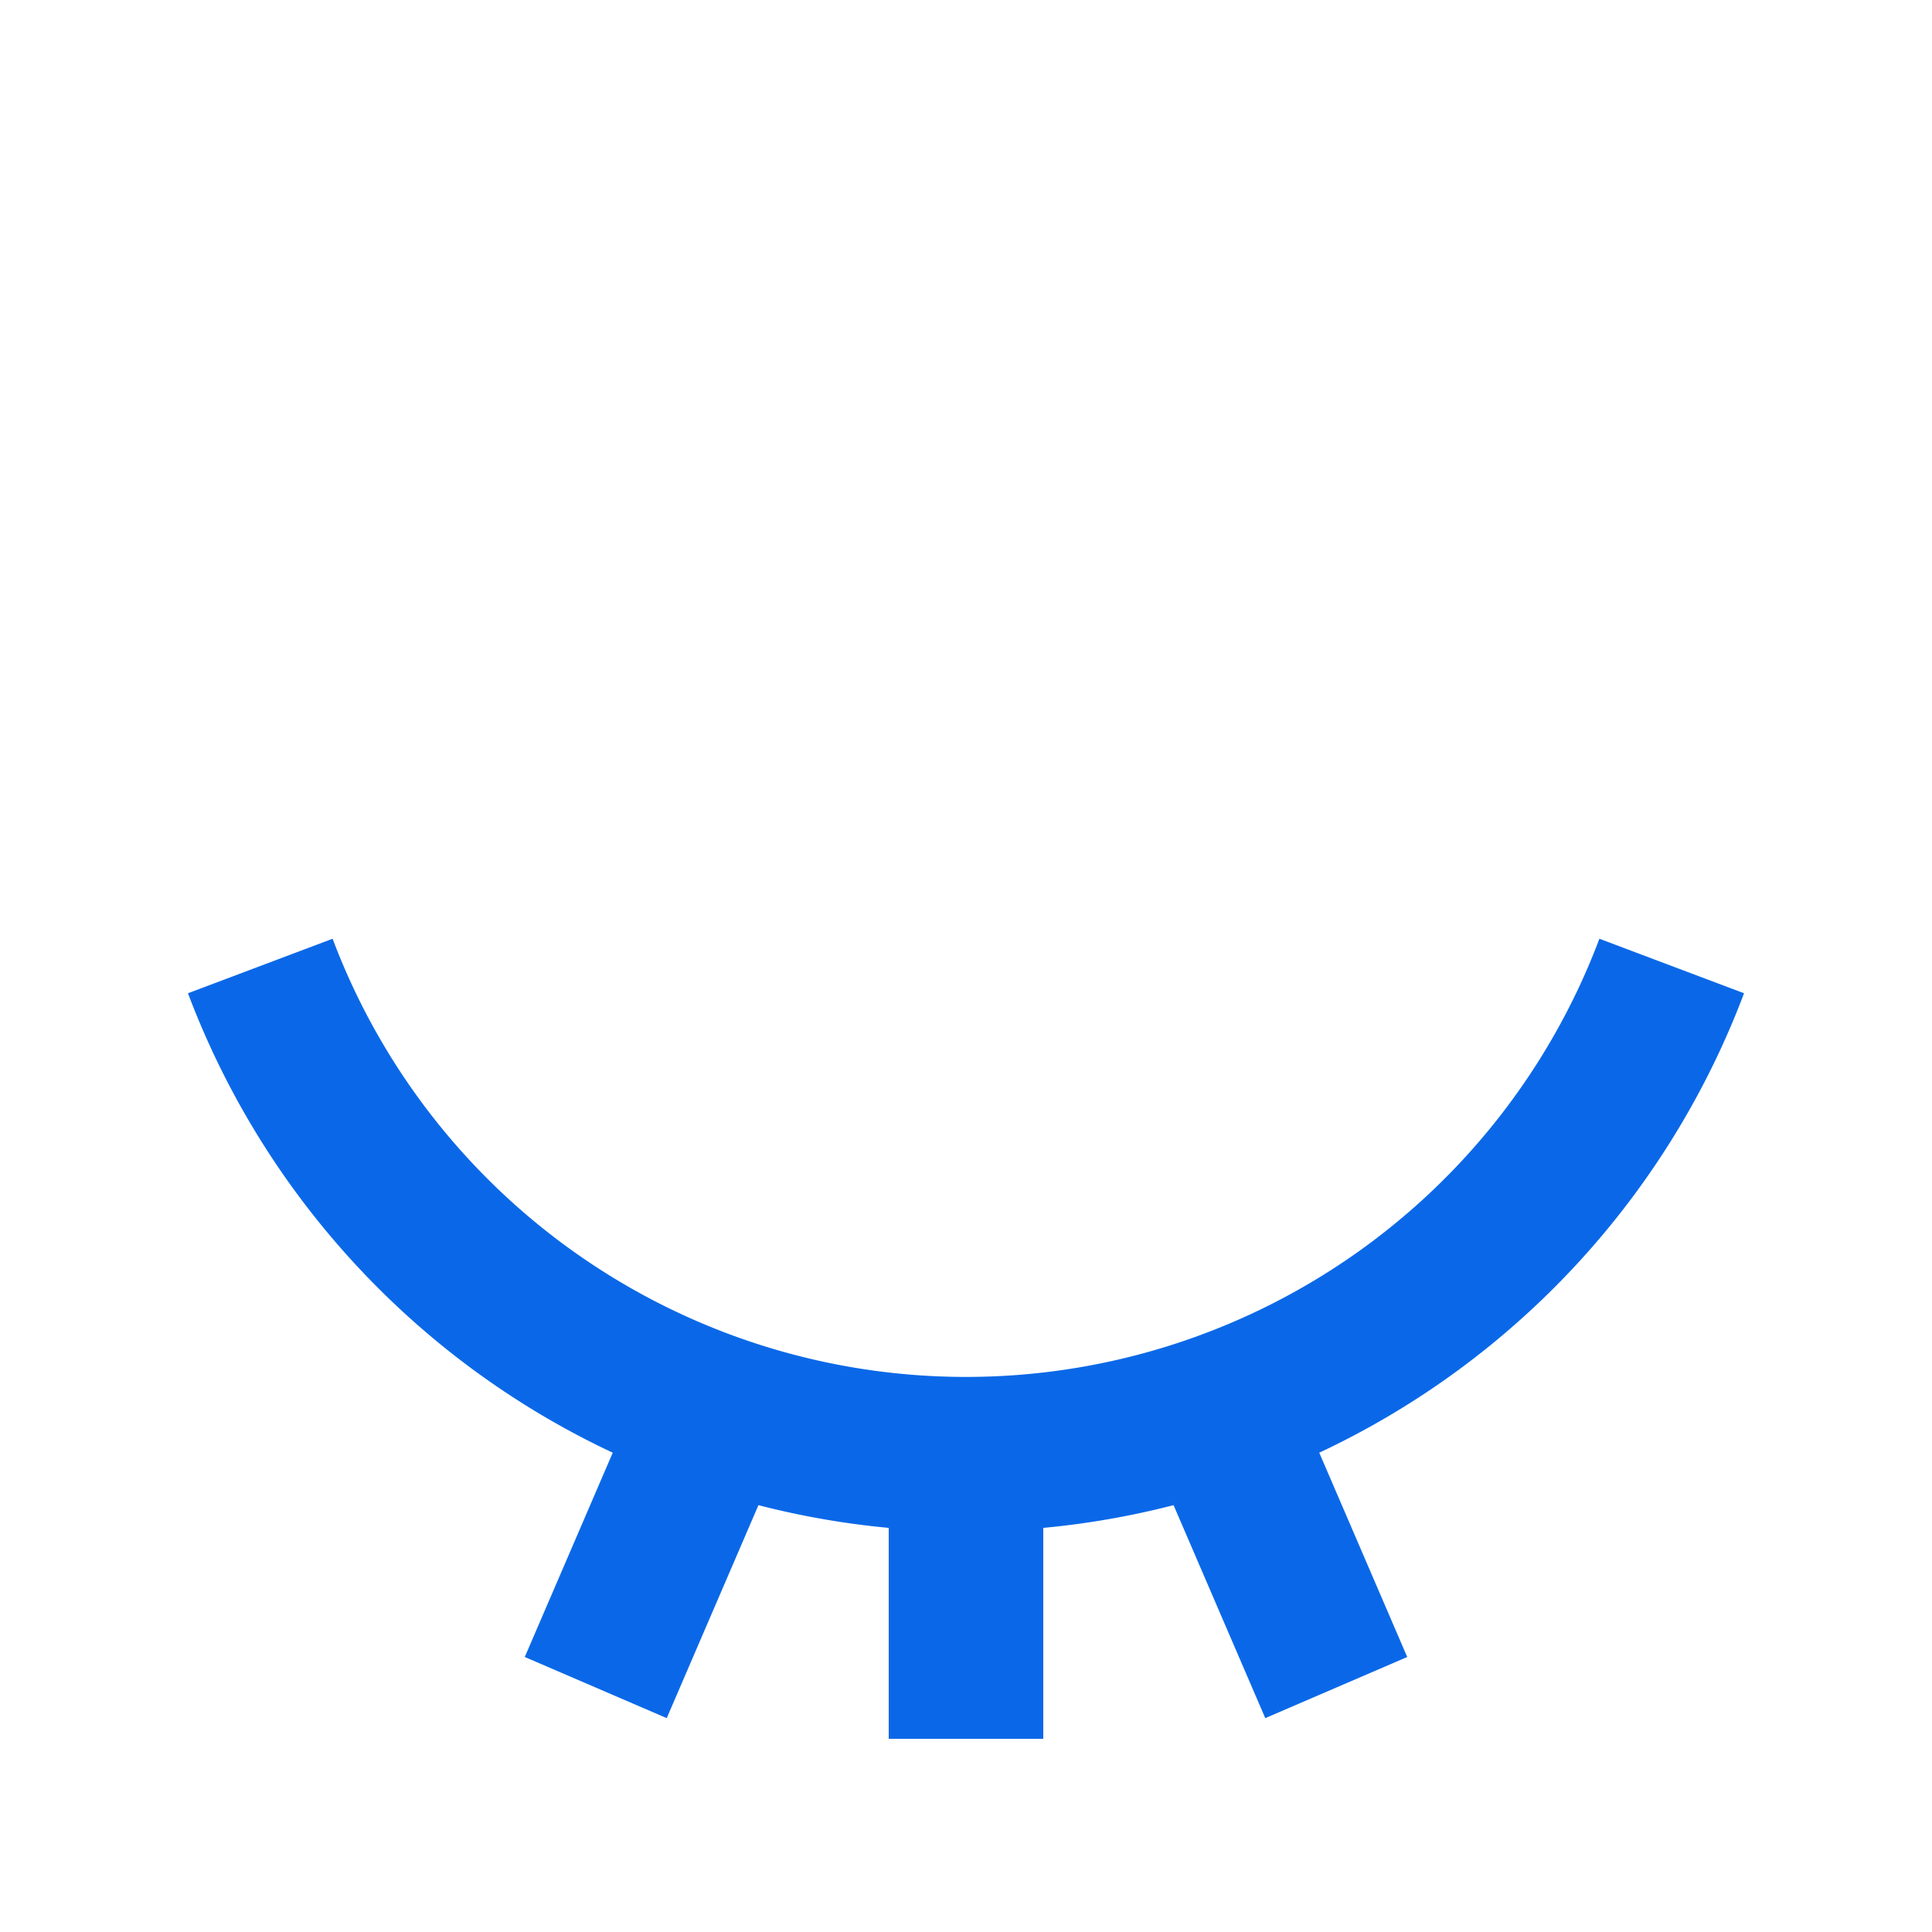 <svg id="Layer_1" data-name="Layer 1" xmlns="http://www.w3.org/2000/svg" width="25" height="25" viewBox="0 0 25 25">
  <title>eye-close-01</title>
  <g>
    <path d="M21.632,12.5a9.759,9.759,0,0,1-18.264,0" style="fill: none;stroke: #0A68E8;stroke-miterlimit: 10;stroke-width: 2px"/>
    <polyline points="12.5 19.5 12.5 18.5 12.5 22.5" style="fill: none;stroke: #0A68E8;stroke-miterlimit: 10;stroke-width: 2px"/>
    <line x1="9.291" y1="18.163" x2="7.709" y2="21.837" style="fill: none;stroke: #0A68E8;stroke-miterlimit: 10;stroke-width: 2px"/>
    <line x1="15.709" y1="18.163" x2="17.291" y2="21.837" style="fill: none;stroke: #0A68E8;stroke-miterlimit: 10;stroke-width: 2px"/>
  </g>
</svg>
